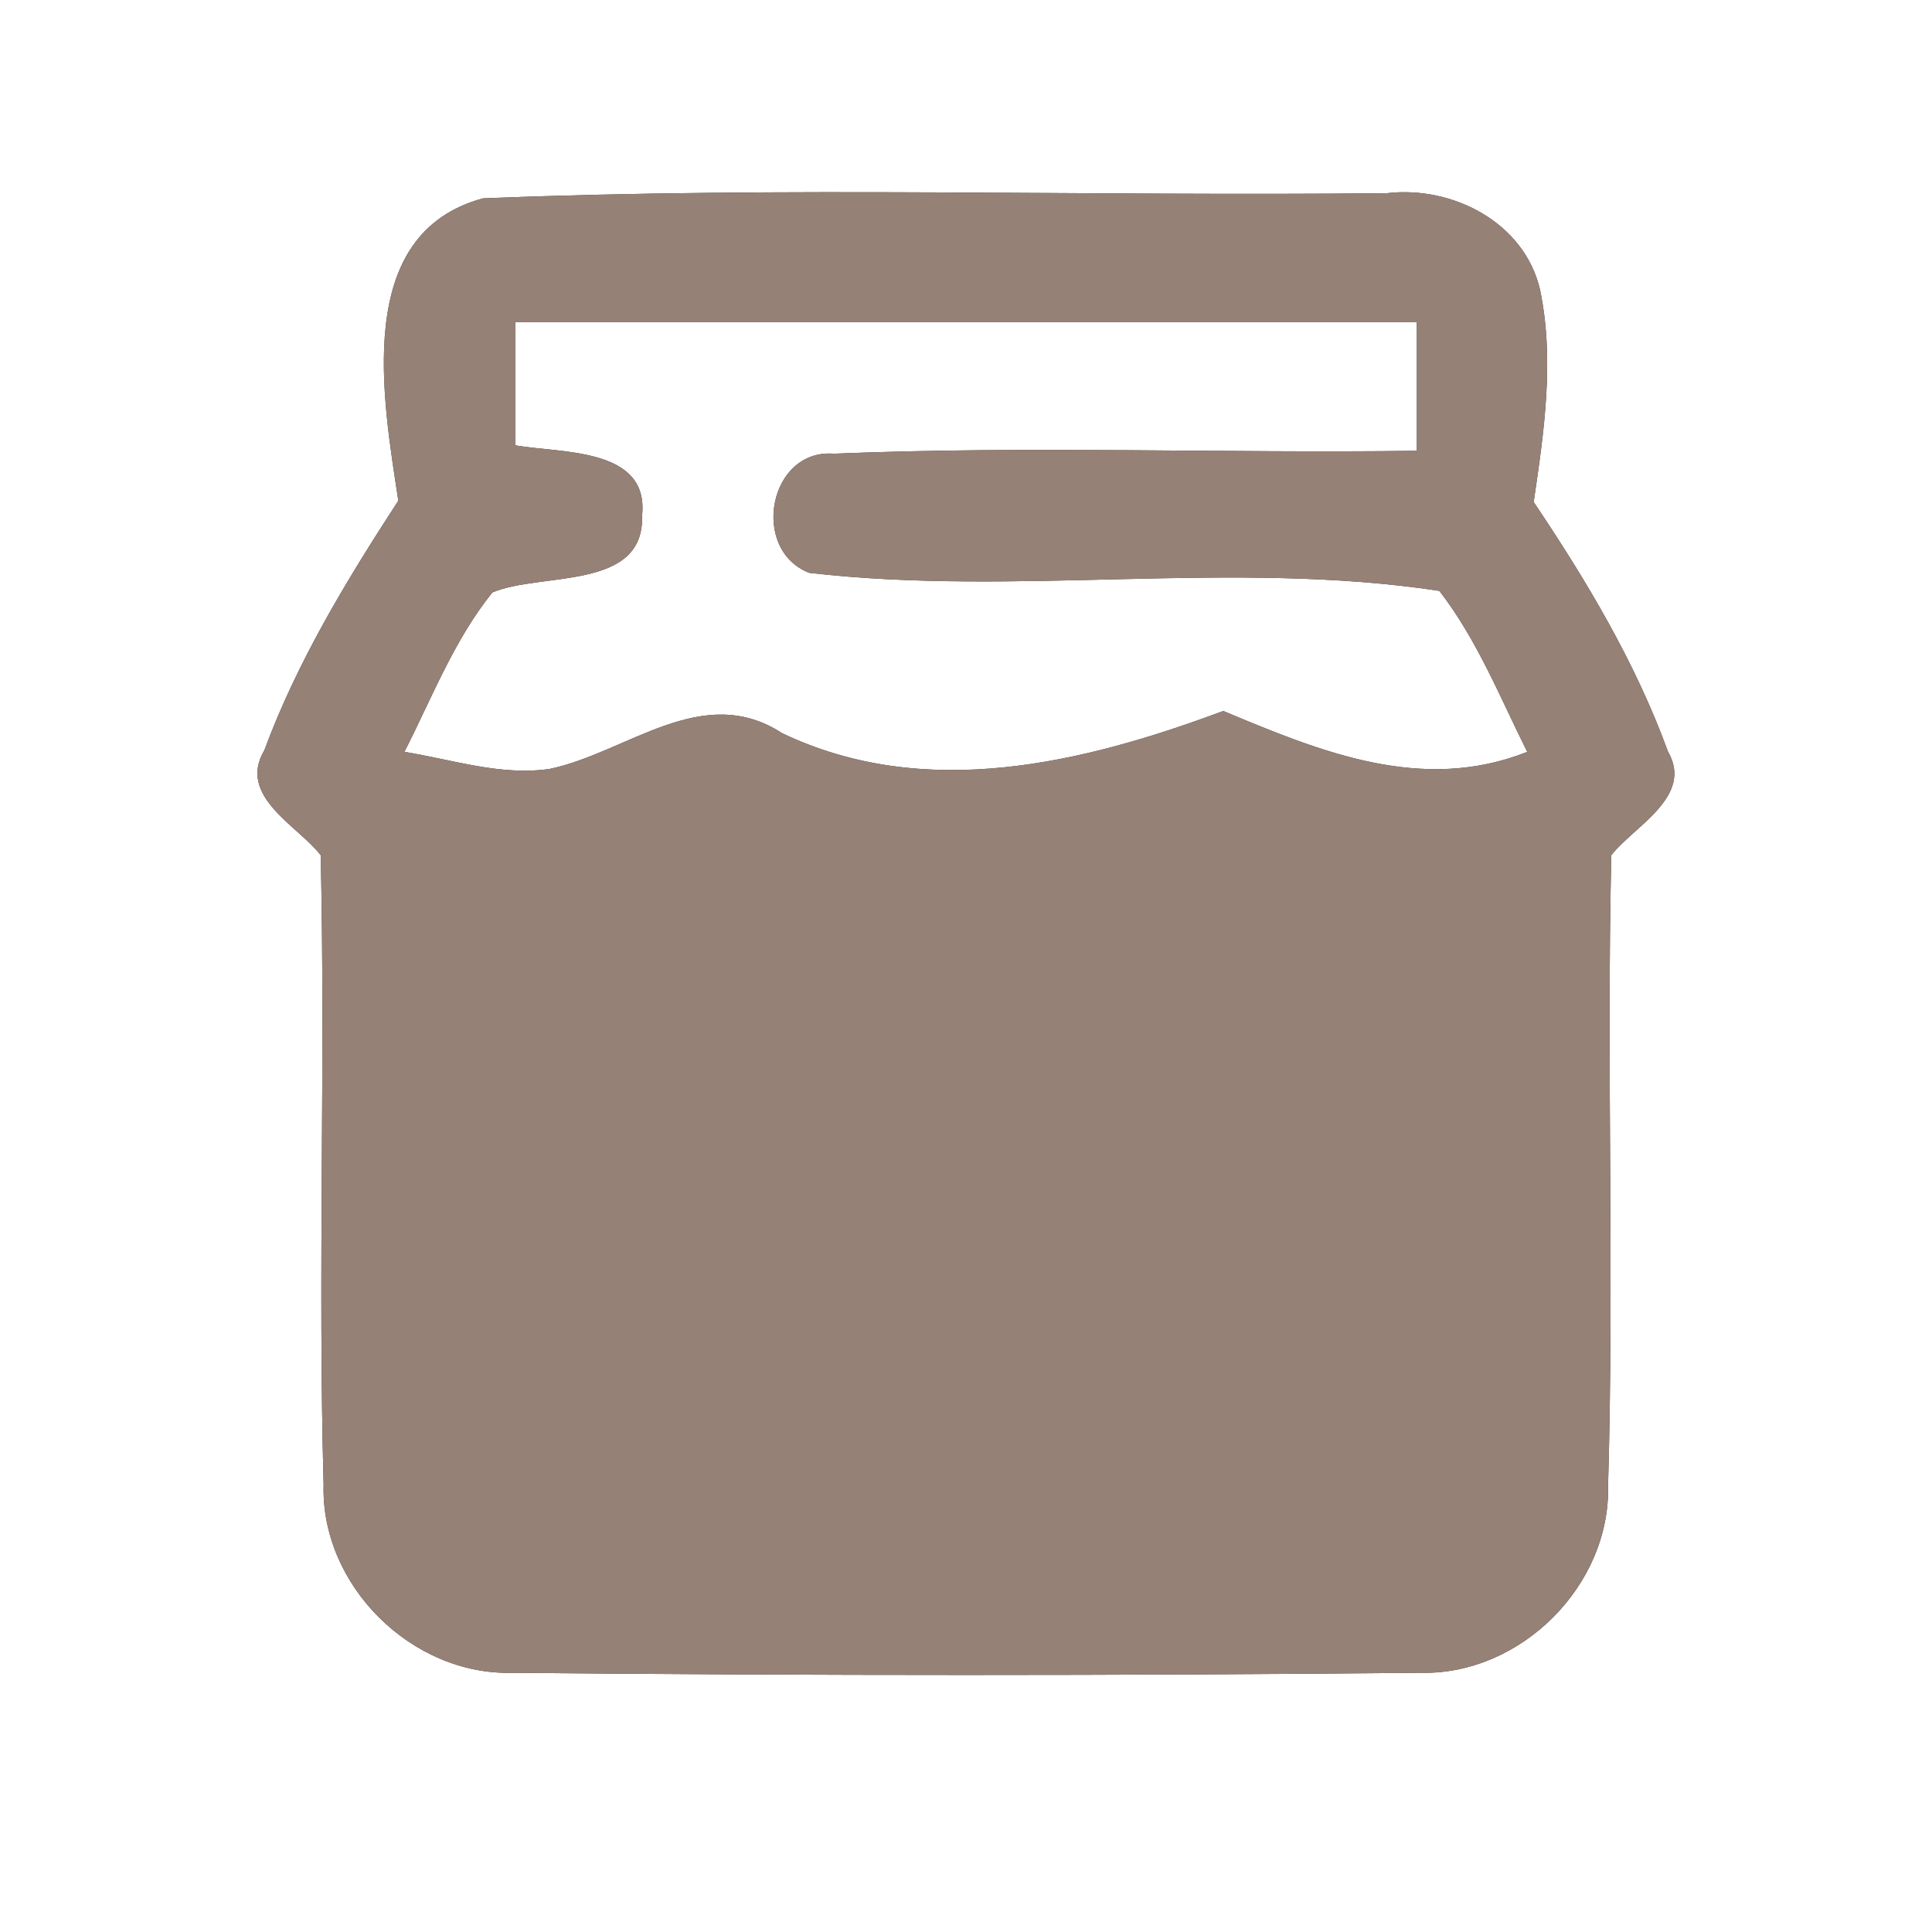 <?xml version="1.0" encoding="UTF-8" ?>
<!DOCTYPE svg PUBLIC "-//W3C//DTD SVG 1.1//EN" "http://www.w3.org/Graphics/SVG/1.1/DTD/svg11.dtd">
<svg width="60pt" height="60pt" viewBox="0 0 60 60" version="1.1" xmlns="http://www.w3.org/2000/svg">
<rect x="0" y="0" width="60" height="60" fill="#333333" stroke="none"/>
<g id="#ffffffff">
<path fill="#ffffff" opacity="1.00" d=" M 0.00 0.00 L 60.00 0.00 L 60.00 60.00 L 0.00 60.00 L 0.00 0.00 M 12.37 15.55 C 10.77 18.01 9.23 20.54 8.21 23.30 C 7.36 24.73 9.25 25.64 9.96 26.56 C 10.11 33.07 9.87 39.59 10.05 46.11 C 9.96 49.24 12.79 52.04 15.92 51.95 C 25.32 52.04 34.73 52.04 44.13 51.95 C 47.23 52.02 50.02 49.24 49.94 46.13 C 50.13 39.61 49.89 33.08 50.04 26.56 C 50.74 25.66 52.61 24.74 51.80 23.34 C 50.79 20.57 49.27 18.03 47.63 15.59 C 47.95 13.42 48.28 11.19 47.83 9.01 C 47.35 6.91 45.11 5.76 43.07 6.00 C 33.72 6.10 24.34 5.78 15.00 6.16 C 10.93 7.26 11.90 12.42 12.37 15.55 Z" />
<path fill="#ffffff" opacity="1.00" d=" M 16.00 10.00 C 25.33 10.00 34.67 10.00 44.00 10.00 C 44.00 11.33 44.00 12.67 44.00 14.00 C 37.97 14.08 31.93 13.84 25.90 14.09 C 23.87 13.93 23.29 17.07 25.13 17.79 C 31.61 18.54 38.26 17.37 44.70 18.35 C 45.87 19.86 46.58 21.65 47.43 23.35 C 44.16 24.65 41.00 23.34 37.99 22.08 C 33.62 23.71 28.73 24.89 24.29 22.77 C 21.81 21.16 19.49 23.37 17.07 23.88 C 15.54 24.10 14.05 23.59 12.56 23.35 C 13.41 21.68 14.10 19.88 15.29 18.40 C 16.79 17.76 20.02 18.36 19.94 16.01 C 20.17 13.88 17.39 14.08 16.00 13.83 C 16.00 12.55 16.00 11.28 16.00 10.00 Z" />
</g>
<g id="#000000ff">
<path fill="#968176" opacity="1.00" d=" M 12.37 15.55 C 11.90 12.42 10.93 7.26 15.00 6.16 C 24.34 5.78 33.72 6.10 43.07 6.00 C 45.11 5.76 47.35 6.91 47.83 9.01 C 48.28 11.19 47.95 13.42 47.63 15.59 C 49.27 18.03 50.79 20.57 51.80 23.34 C 52.61 24.74 50.74 25.66 50.04 26.56 C 49.89 33.08 50.13 39.61 49.94 46.13 C 50.02 49.24 47.23 52.02 44.13 51.95 C 34.73 52.04 25.32 52.04 15.92 51.95 C 12.79 52.04 9.96 49.24 10.05 46.11 C 9.87 39.59 10.11 33.07 9.96 26.56 C 9.25 25.64 7.36 24.73 8.21 23.30 C 9.23 20.54 10.77 18.01 12.37 15.55 M 16.00 10.00 C 16.00 11.28 16.00 12.55 16.00 13.83 C 17.39 14.08 20.17 13.88 19.94 16.01 C 20.02 18.36 16.79 17.76 15.29 18.40 C 14.10 19.88 13.41 21.68 12.56 23.35 C 14.05 23.59 15.54 24.10 17.07 23.88 C 19.49 23.37 21.81 21.16 24.29 22.77 C 28.73 24.89 33.62 23.71 37.99 22.08 C 41.00 23.34 44.16 24.65 47.43 23.35 C 46.58 21.65 45.87 19.86 44.70 18.35 C 38.26 17.37 31.61 18.54 25.13 17.79 C 23.29 17.07 23.87 13.93 25.90 14.09 C 31.93 13.84 37.97 14.08 44.00 14.00 C 44.00 12.67 44.00 11.33 44.00 10.00 C 34.67 10.00 25.33 10.00 16.00 10.00 Z" />
</g>
</svg>
